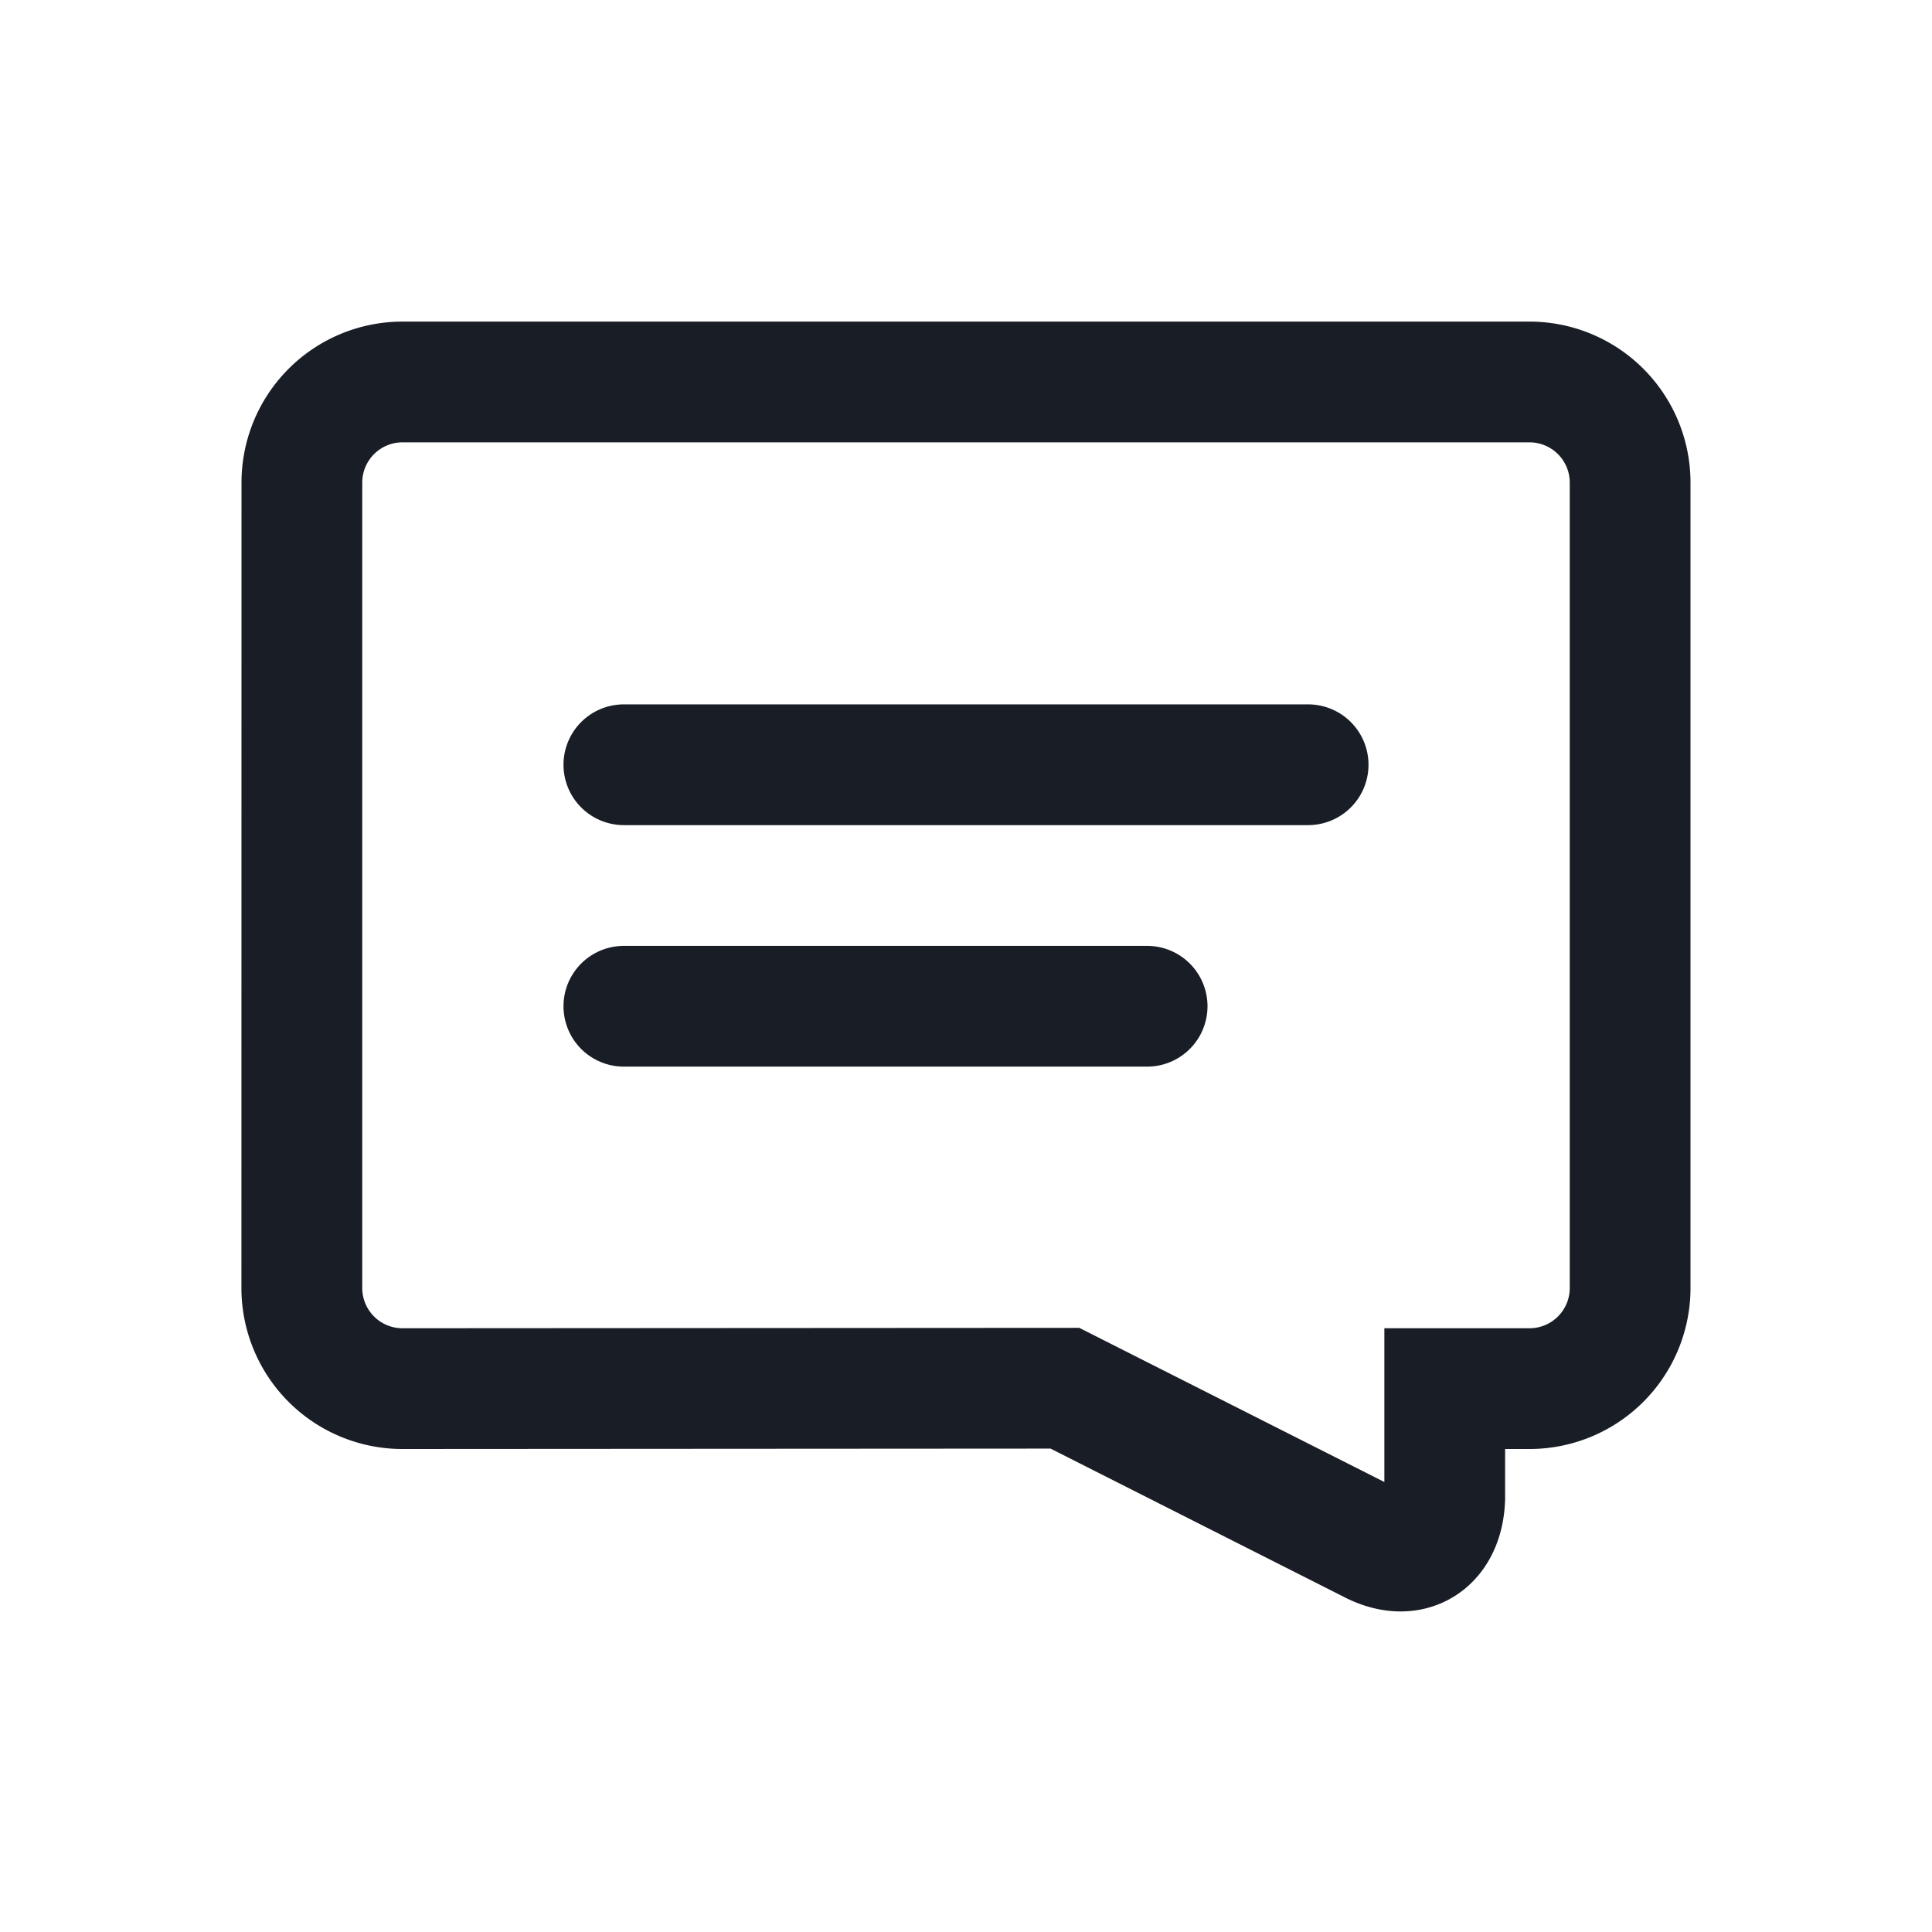 <svg xmlns="http://www.w3.org/2000/svg" width="24" height="24" fill="none" viewBox="0 0 24 24">
  <path fill="#191E26" d="M7.75 8.75h8.5a.75.75 0 0 1 0 1.5h-8.5a.75.75 0 1 1 0-1.5Zm6.5 3h-6.5a.75.75 0 0 0 0 1.5h6.5a.75.75 0 0 0 0-1.5Z"/>
  <path fill="#191E26" fill-rule="evenodd" d="M18.697 18.648V18H19a2 2 0 0 0 2-2V5.995a2 2 0 0 0-2-2H5a2 2 0 0 0-2 2l-.001 10.006A2 2 0 0 0 5 18l8.05-.005 3.64 1.84c.97.505 1.966-.083 2.006-1.187ZM19 16.5h-1.803v1.91l-3.79-1.915L5 16.5a.5.5 0 0 1-.5-.5V5.995a.5.5 0 0 1 .5-.5h14a.5.5 0 0 1 .5.5V16a.5.5 0 0 1-.5.5Z" clip-rule="evenodd"/>
</svg>

